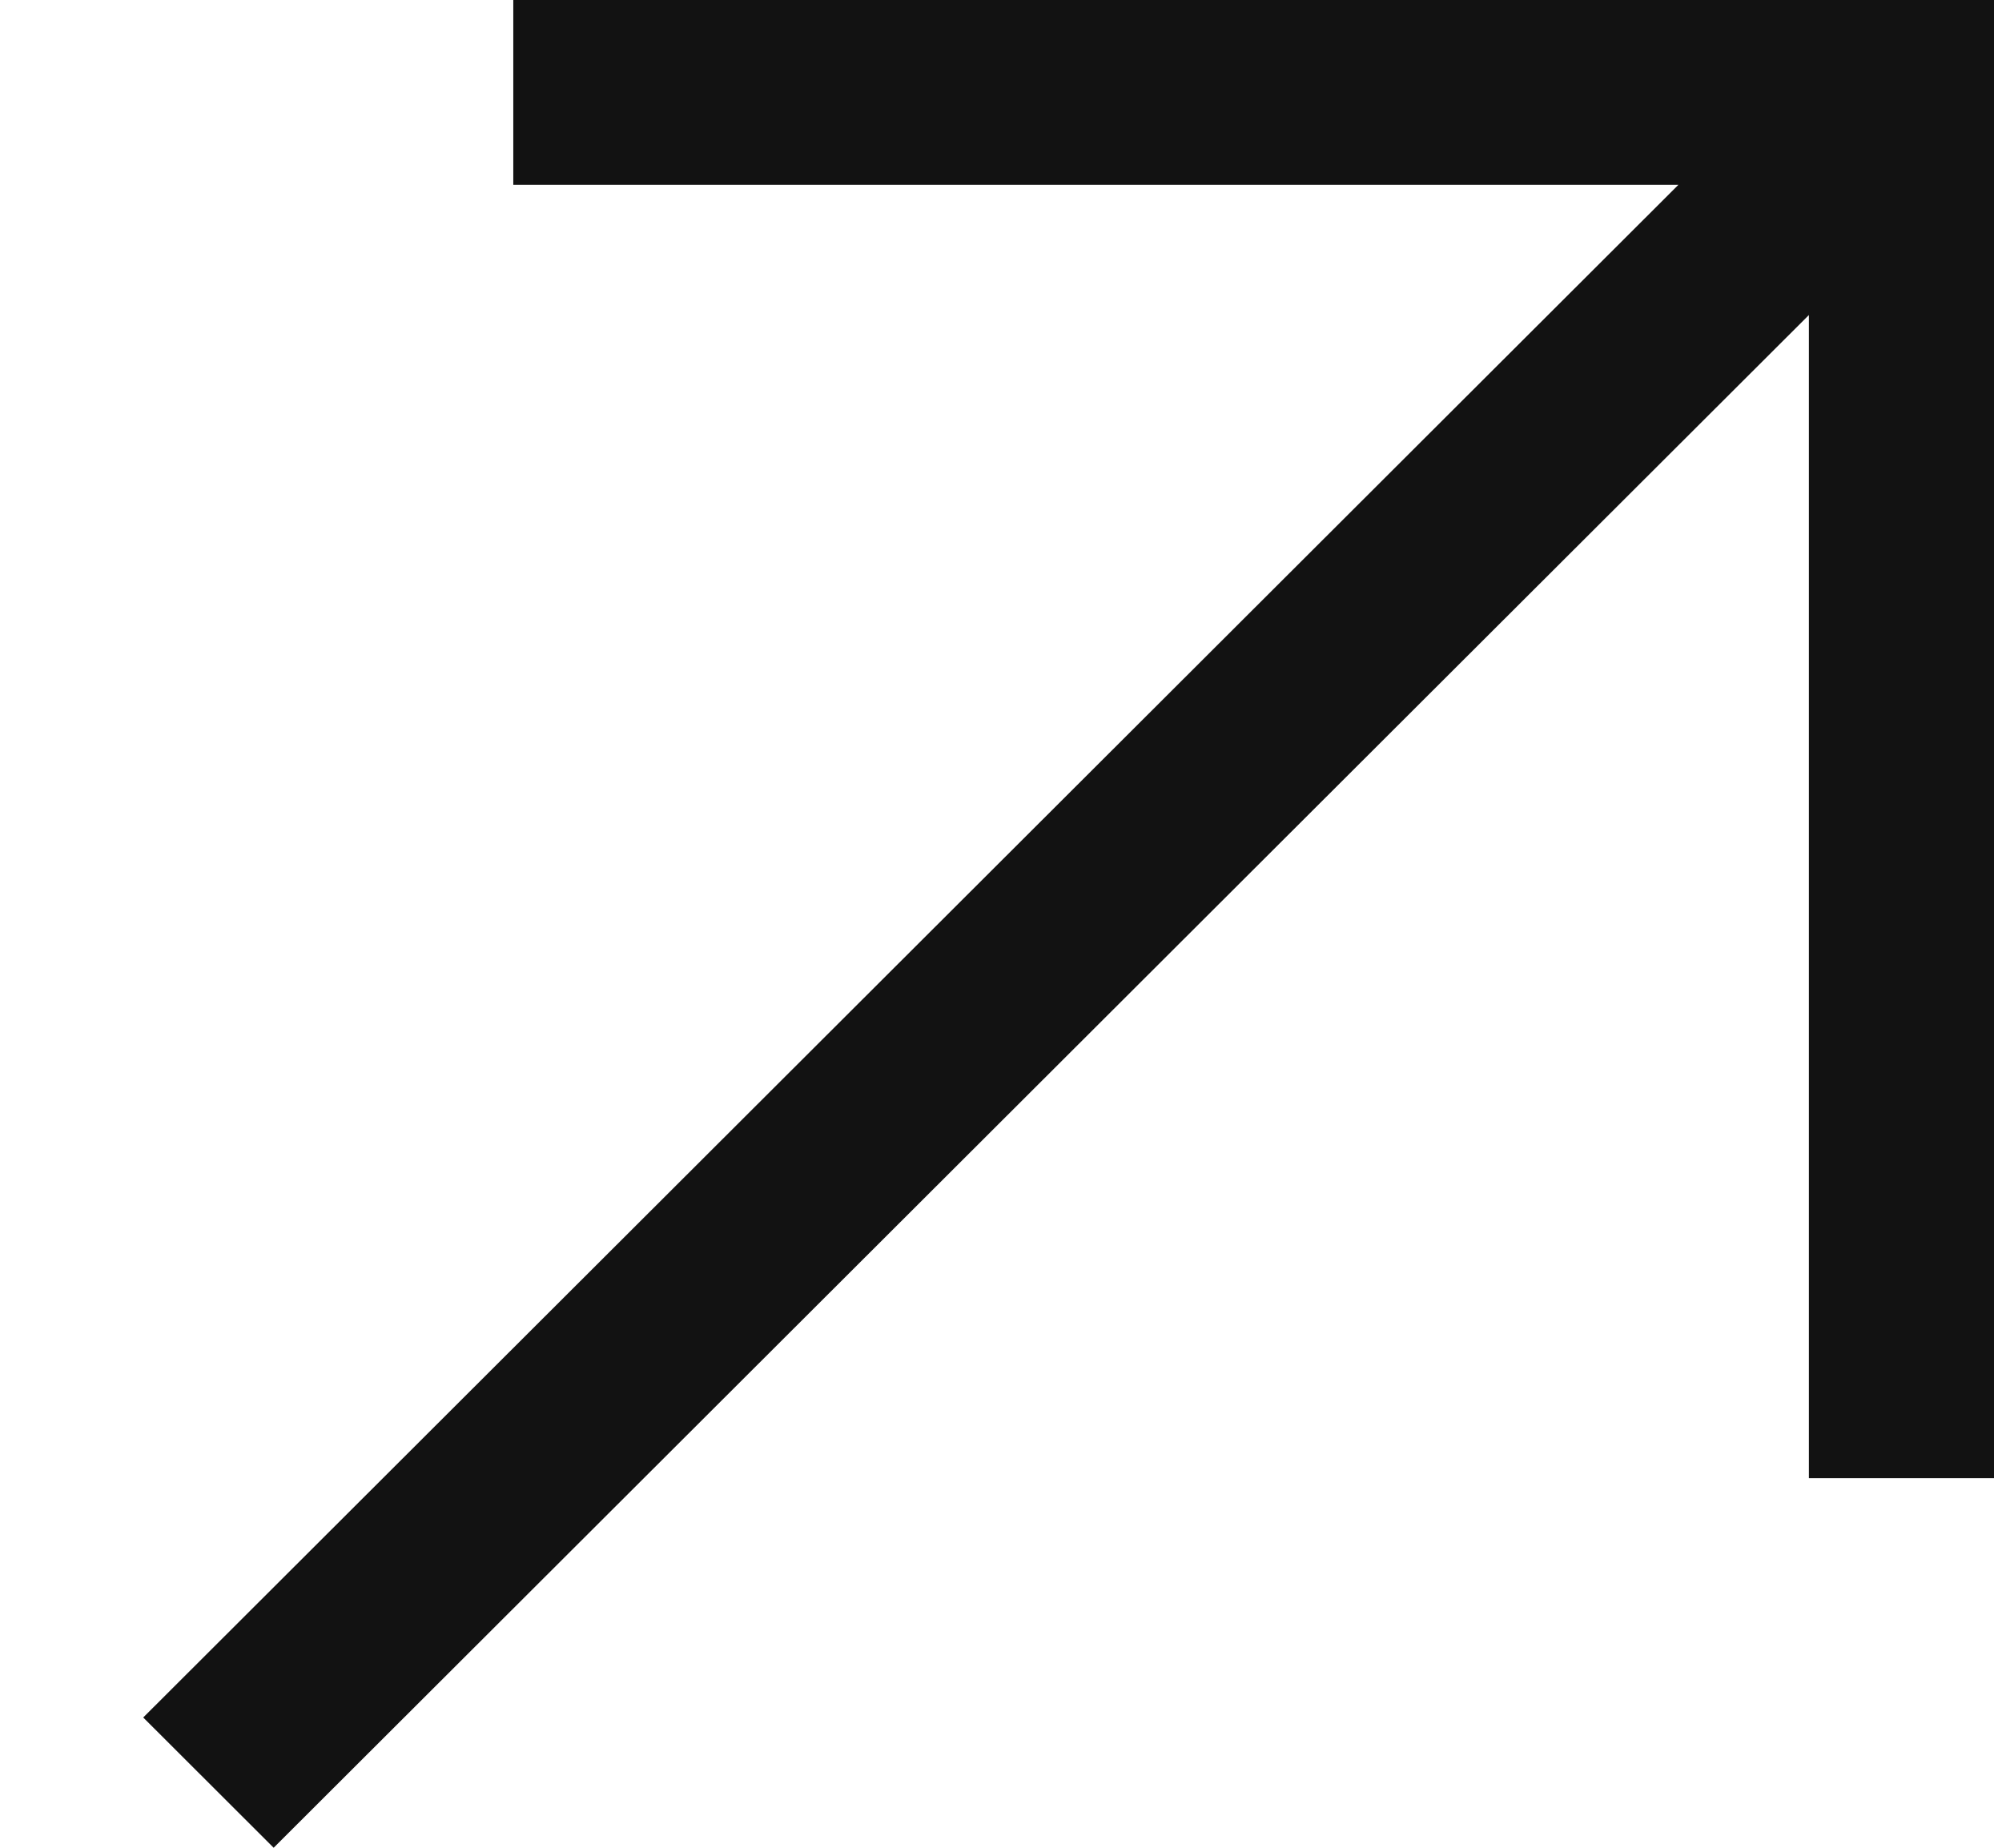 <svg width="13" height="12" viewBox="0 0 13 12" fill="none" xmlns="http://www.w3.org/2000/svg">
<path id="Vector" d="M3.333 0V1.2H10.899L0.93 11.154L1.777 12L11.746 2.046V9.6H12.948V0H3.333Z" fill="#121212"/>
</svg>
